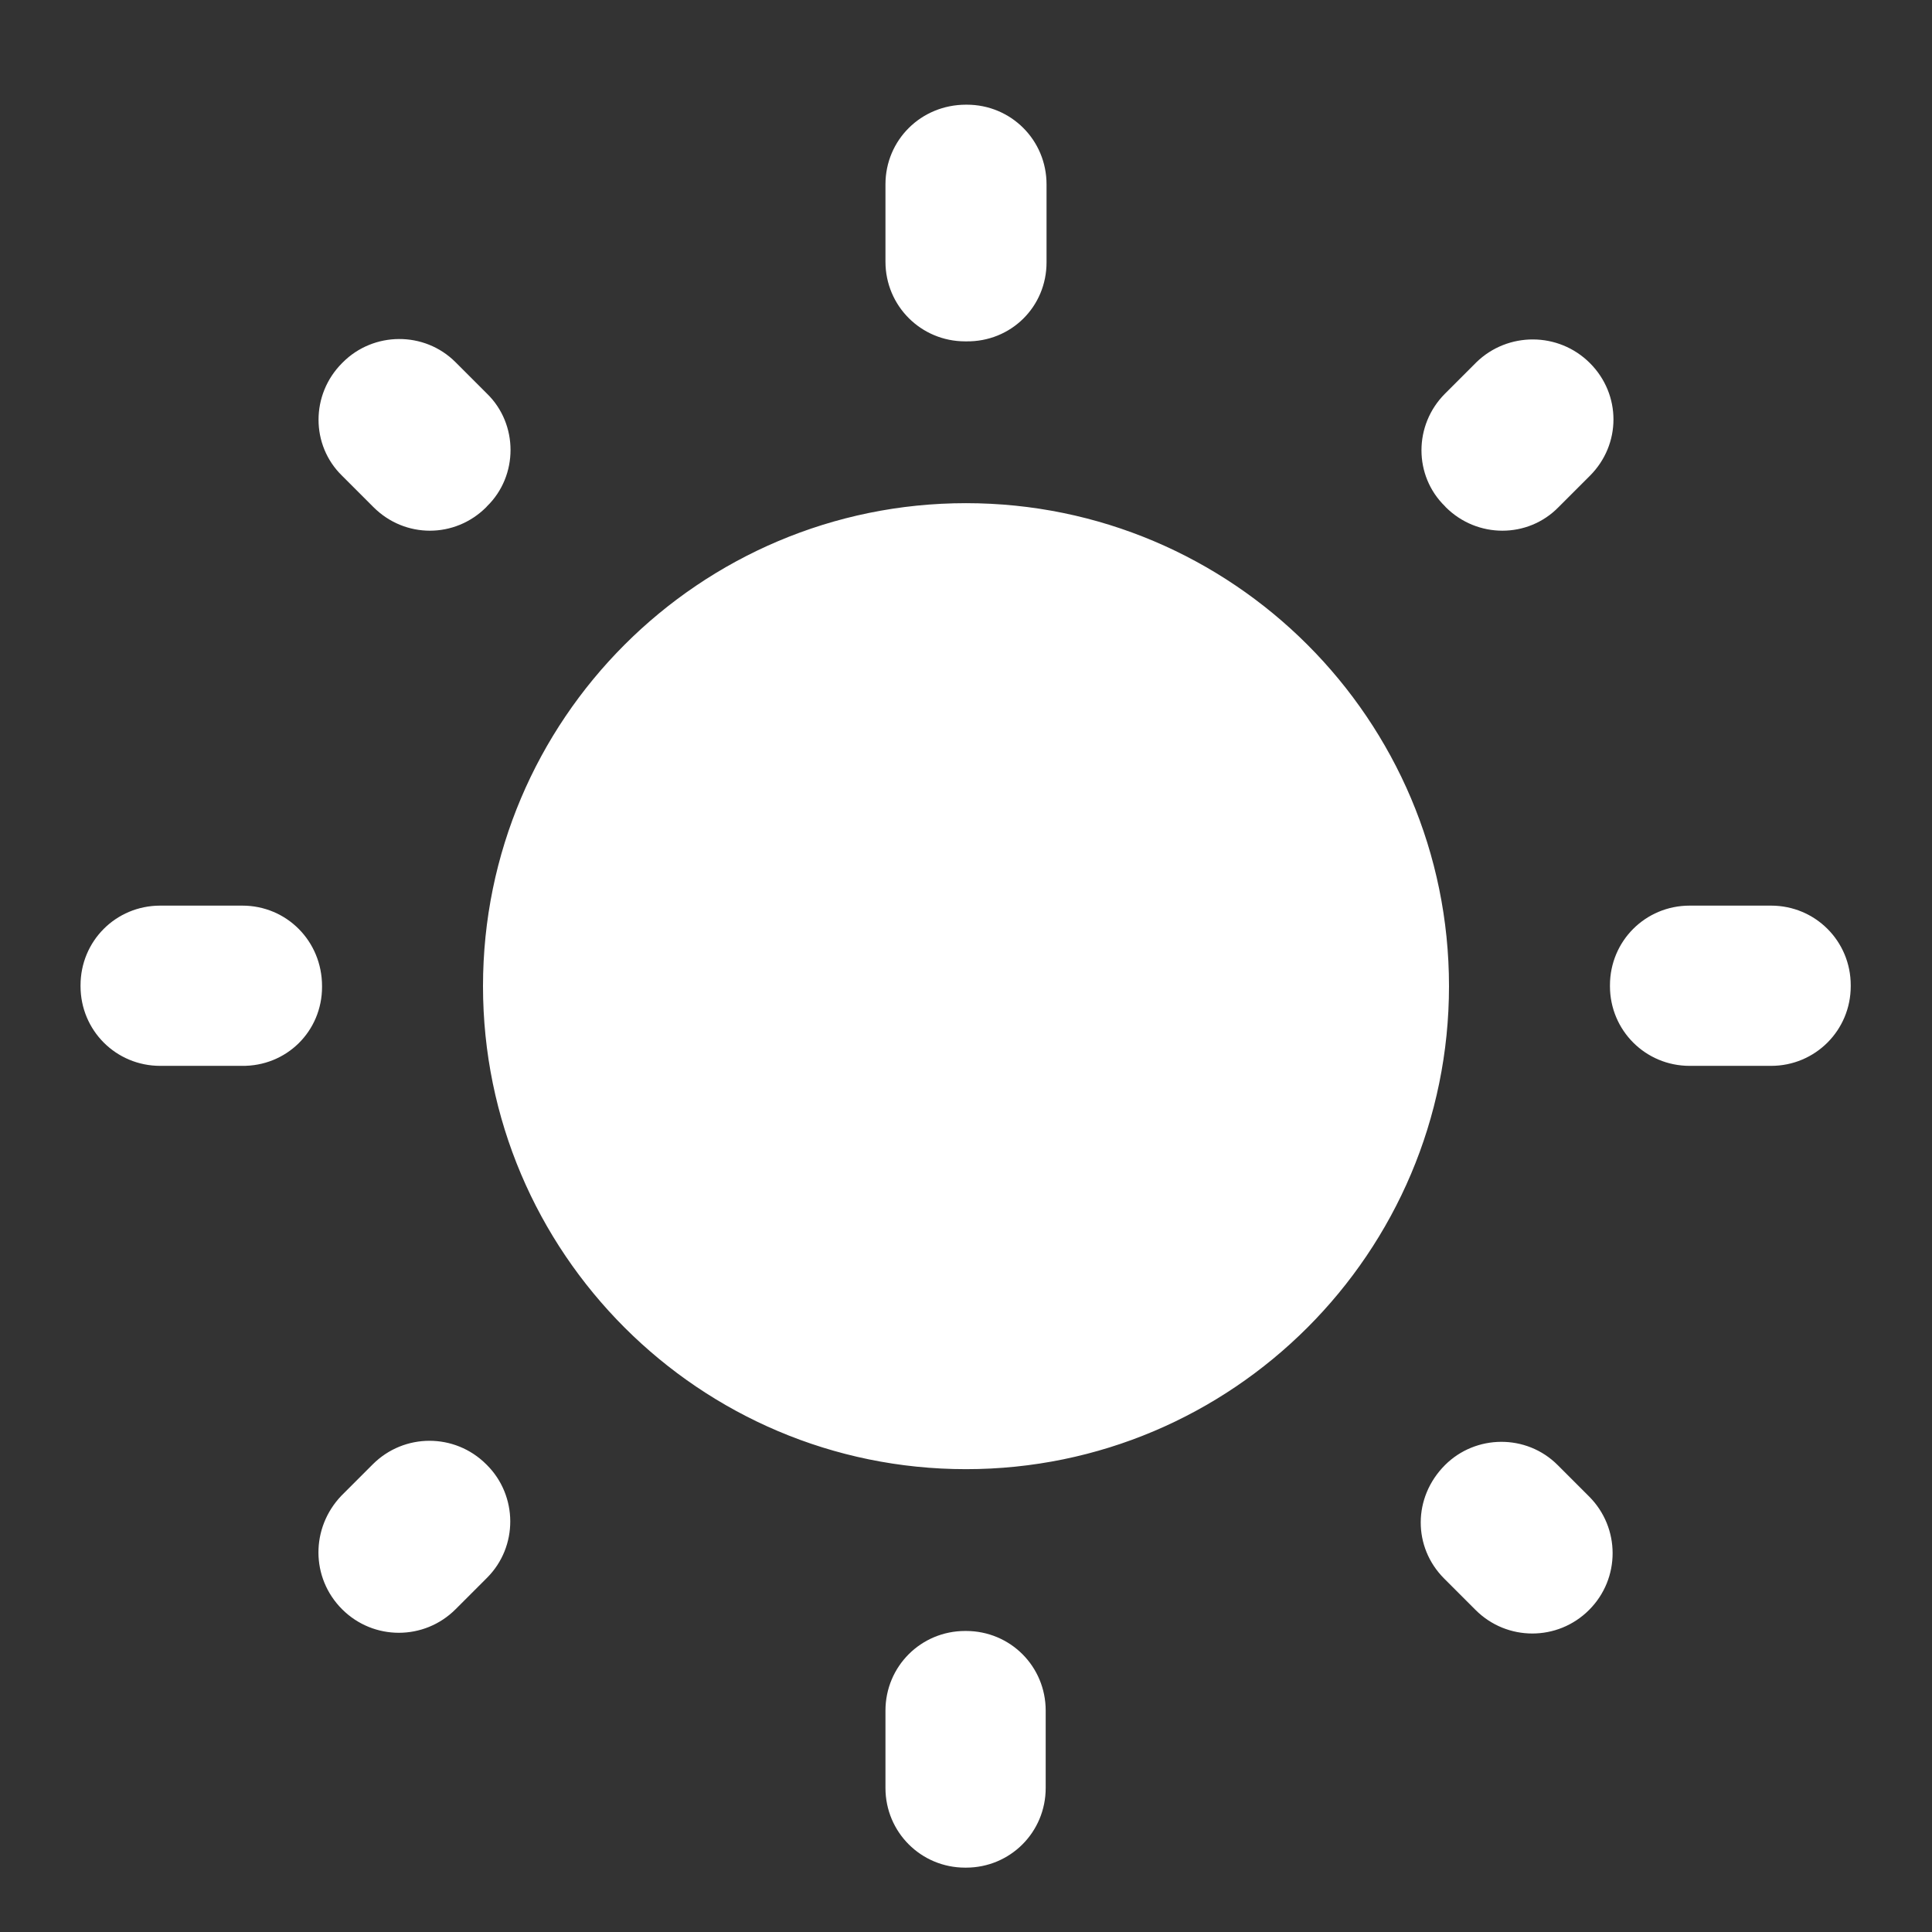 <svg width="16" height="16" viewBox="0 0 16 16" fill="none" xmlns="http://www.w3.org/2000/svg">
<rect x="0" y="0" width="16" height="16" fill="#333333" stroke="none"/>
<path d="M4.033 3.26L3.773 3C3.513 2.74 3.093 2.747 2.84 3L2.833 3.007C2.573 3.267 2.573 3.687 2.833 3.94L3.093 4.2C3.353 4.46 3.767 4.46 4.027 4.2L4.033 4.193C4.293 3.94 4.293 3.513 4.033 3.26ZM2.007 7.5H1.327C0.96 7.5 0.667 7.793 0.667 8.16V8.167C0.667 8.533 0.96 8.827 1.327 8.827H2C2.373 8.833 2.667 8.54 2.667 8.173V8.167C2.667 7.793 2.373 7.5 2.007 7.5ZM8.007 0.867H8C7.627 0.867 7.333 1.16 7.333 1.527V2.167C7.333 2.533 7.627 2.827 7.993 2.827H8C8.373 2.833 8.667 2.54 8.667 2.173V1.527C8.667 1.16 8.373 0.867 8.007 0.867ZM13.167 3.007C12.907 2.747 12.487 2.747 12.227 3L11.967 3.26C11.707 3.52 11.707 3.94 11.967 4.193L11.973 4.2C12.233 4.46 12.653 4.46 12.907 4.2L13.167 3.94C13.427 3.68 13.427 3.267 13.167 3.007ZM11.96 13.073L12.22 13.333C12.48 13.593 12.9 13.593 13.16 13.333C13.42 13.073 13.42 12.653 13.16 12.393L12.9 12.133C12.64 11.873 12.22 11.88 11.967 12.133C11.7 12.4 11.7 12.813 11.96 13.073ZM13.333 8.16V8.167C13.333 8.533 13.627 8.827 13.993 8.827H14.667C15.033 8.827 15.327 8.533 15.327 8.167V8.16C15.327 7.793 15.033 7.5 14.667 7.5H13.993C13.627 7.5 13.333 7.793 13.333 8.16ZM8 4.167C5.793 4.167 4 5.96 4 8.167C4 10.373 5.793 12.167 8 12.167C10.207 12.167 12 10.373 12 8.167C12 5.96 10.207 4.167 8 4.167ZM7.993 15.467H8C8.367 15.467 8.66 15.173 8.66 14.807V14.167C8.66 13.8 8.367 13.507 8 13.507H7.993C7.627 13.507 7.333 13.8 7.333 14.167V14.807C7.333 15.173 7.627 15.467 7.993 15.467ZM2.833 13.327C3.093 13.587 3.513 13.587 3.773 13.327L4.033 13.067C4.293 12.807 4.287 12.387 4.033 12.133L4.027 12.127C3.767 11.867 3.347 11.867 3.087 12.127L2.827 12.387C2.573 12.653 2.573 13.067 2.833 13.327Z" fill="white"/>
</svg>
